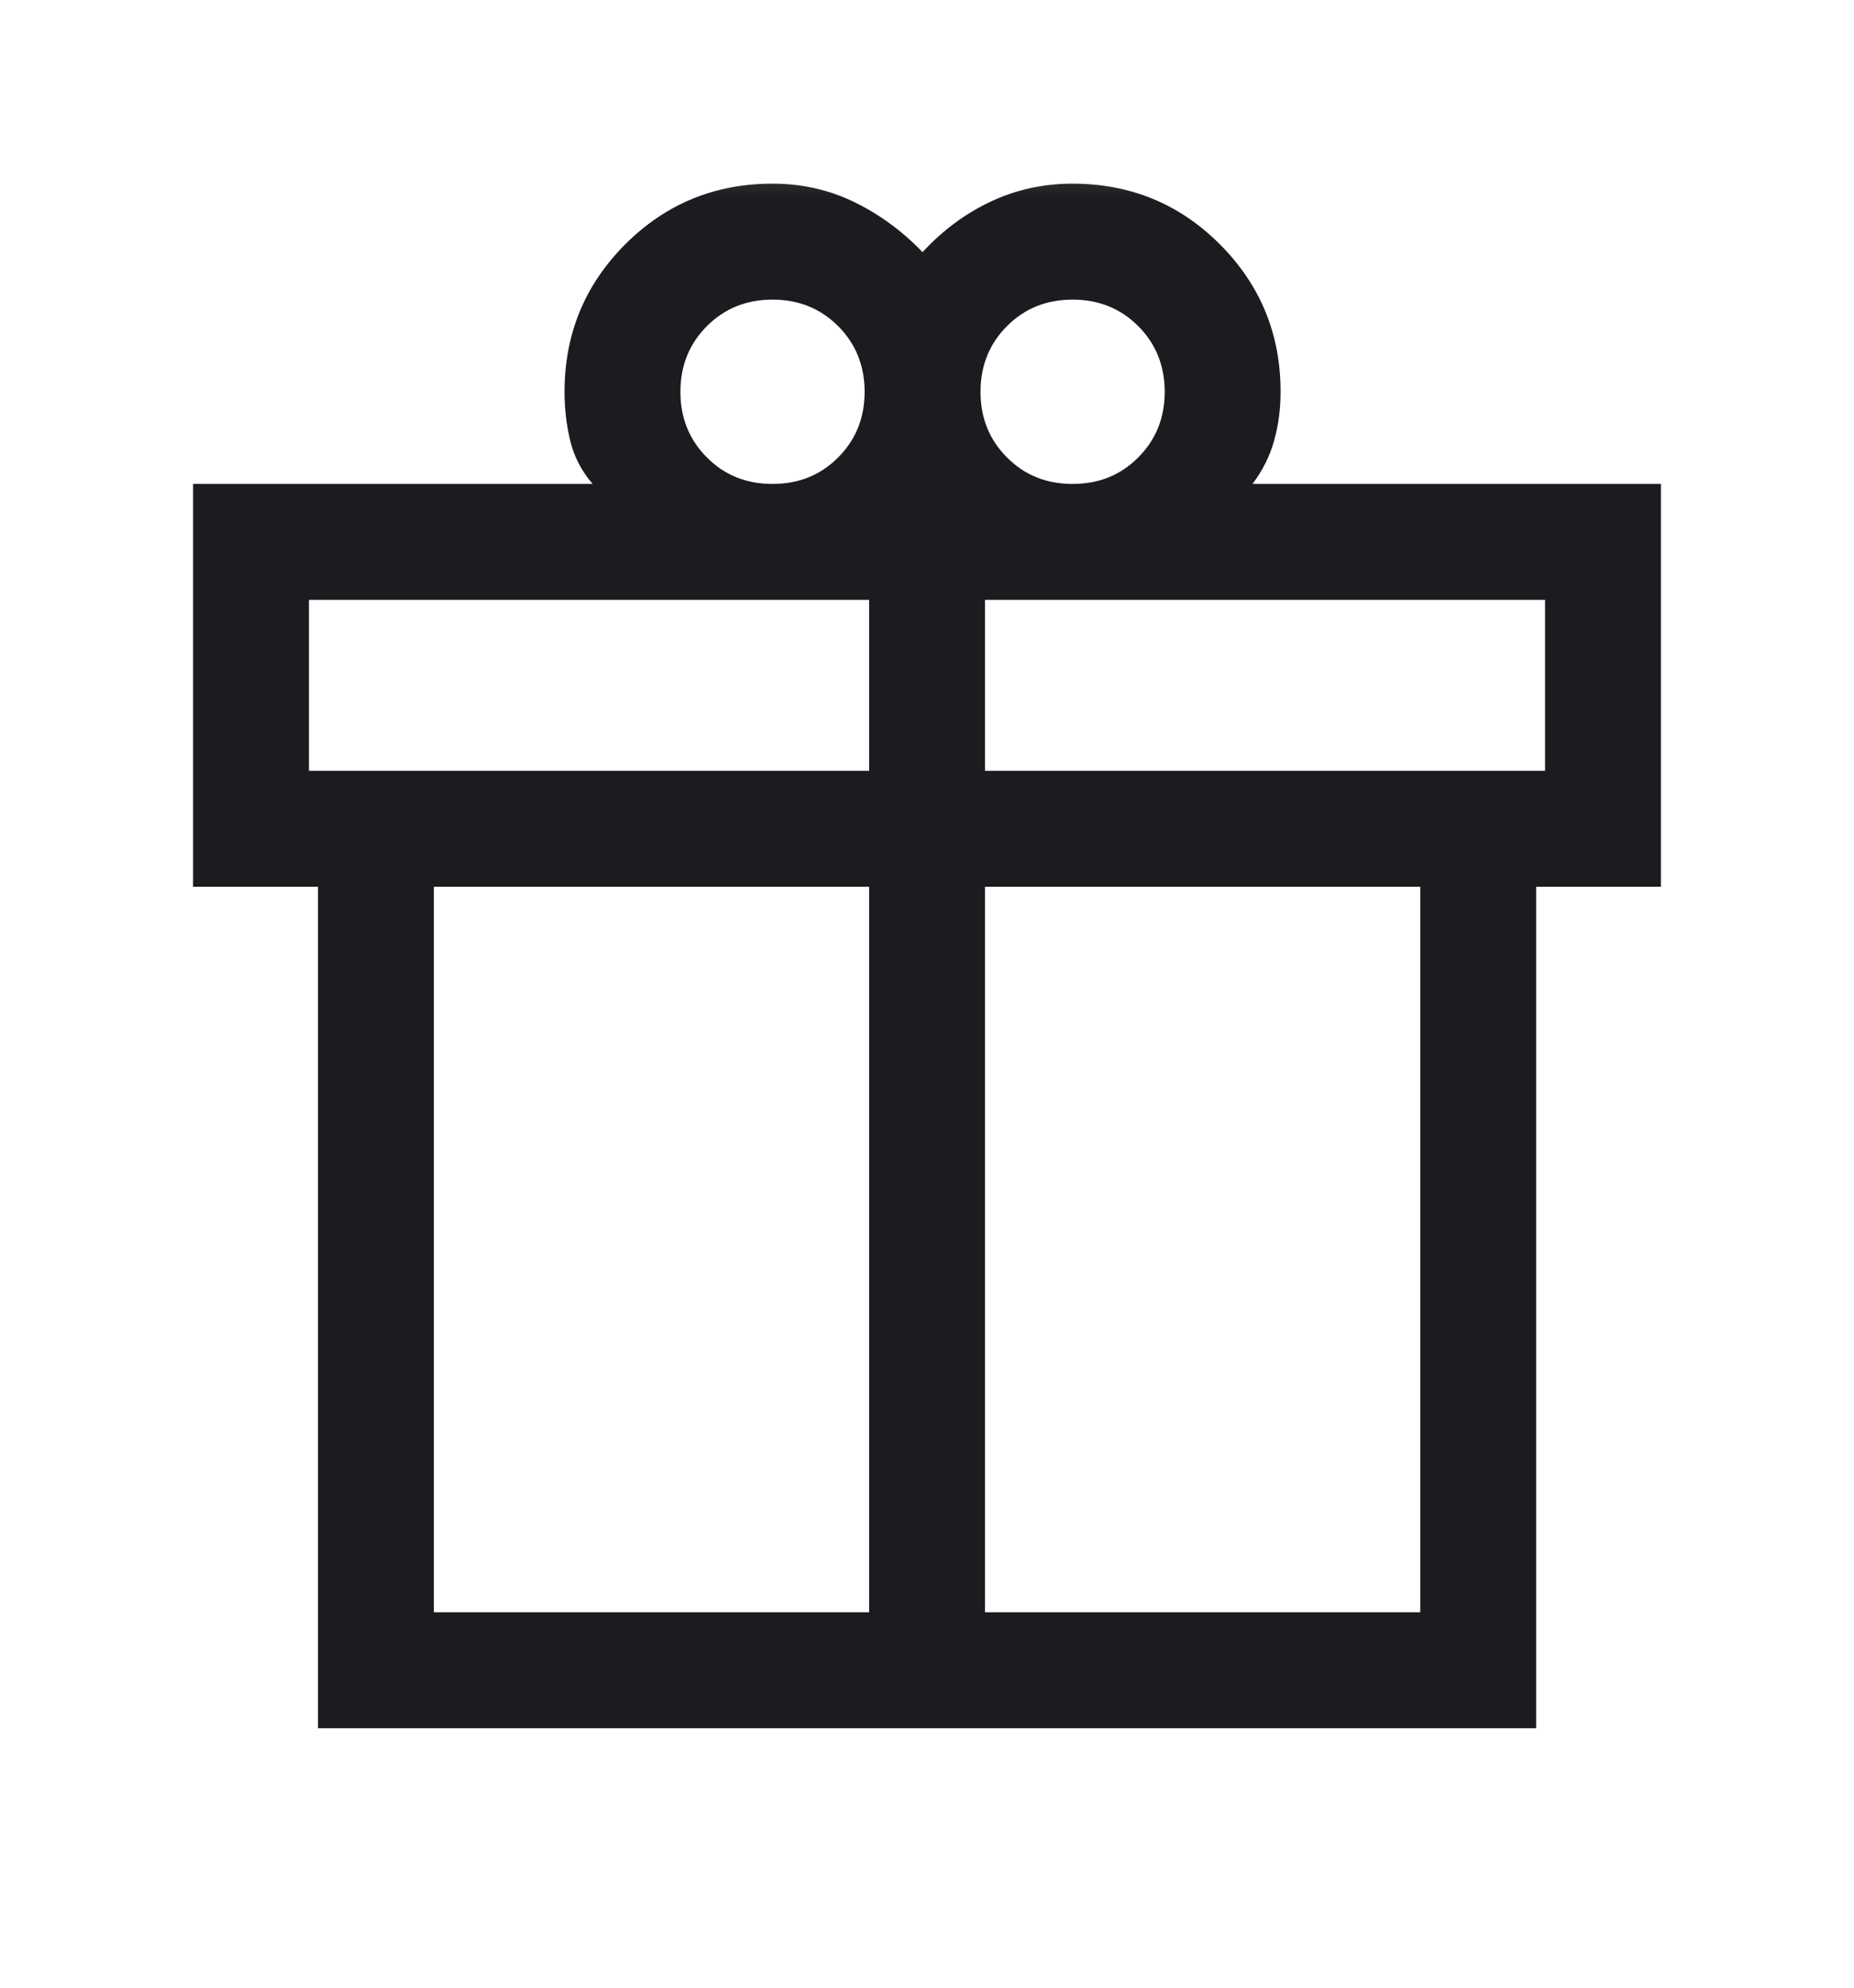 <svg width="14" height="15" viewBox="0 0 14 15" fill="none" xmlns="http://www.w3.org/2000/svg">
<mask id="mask0_88_6109" style="mask-type:alpha" maskUnits="userSpaceOnUse" x="0" y="0" width="14" height="15">
<rect y="0.5" width="14" height="14" fill="#D9D9D9"/>
</mask>
<g mask="url(#mask0_88_6109)">
<path d="M2.401 13.042L2.401 6.692H1.458L1.458 3.652L4.475 3.652C4.393 3.557 4.337 3.45 4.307 3.331C4.278 3.212 4.263 3.088 4.263 2.957C4.263 2.52 4.416 2.15 4.721 1.844C5.026 1.539 5.397 1.386 5.833 1.386C6.057 1.386 6.264 1.433 6.455 1.527C6.646 1.621 6.816 1.746 6.966 1.903C7.117 1.74 7.287 1.613 7.478 1.523C7.669 1.432 7.876 1.386 8.099 1.386C8.536 1.386 8.907 1.539 9.212 1.844C9.517 2.15 9.67 2.52 9.67 2.957C9.67 3.086 9.654 3.209 9.621 3.326C9.589 3.442 9.534 3.551 9.458 3.652L12.542 3.652V6.692H11.6L11.6 13.042L2.401 13.042ZM8.099 2.261C7.902 2.261 7.737 2.328 7.604 2.461C7.471 2.594 7.404 2.76 7.404 2.957C7.404 3.154 7.471 3.319 7.604 3.452C7.737 3.586 7.902 3.652 8.099 3.652C8.297 3.652 8.462 3.586 8.595 3.452C8.728 3.319 8.795 3.154 8.795 2.957C8.795 2.76 8.728 2.594 8.595 2.461C8.462 2.328 8.297 2.261 8.099 2.261ZM5.138 2.957C5.138 3.154 5.205 3.319 5.338 3.452C5.471 3.586 5.636 3.652 5.833 3.652C6.031 3.652 6.196 3.586 6.329 3.452C6.462 3.319 6.529 3.154 6.529 2.957C6.529 2.76 6.462 2.594 6.329 2.461C6.196 2.328 6.031 2.261 5.833 2.261C5.636 2.261 5.471 2.328 5.338 2.461C5.205 2.594 5.138 2.76 5.138 2.957ZM2.333 4.527L2.333 5.817L6.563 5.817V4.527L2.333 4.527ZM6.563 12.167L6.563 6.692L3.276 6.692L3.276 12.167H6.563ZM7.438 12.167H10.725L10.725 6.692L7.438 6.692L7.438 12.167ZM11.667 5.817V4.527L7.438 4.527V5.817L11.667 5.817Z" fill="#1C1B1F"/>
</g>
</svg>
